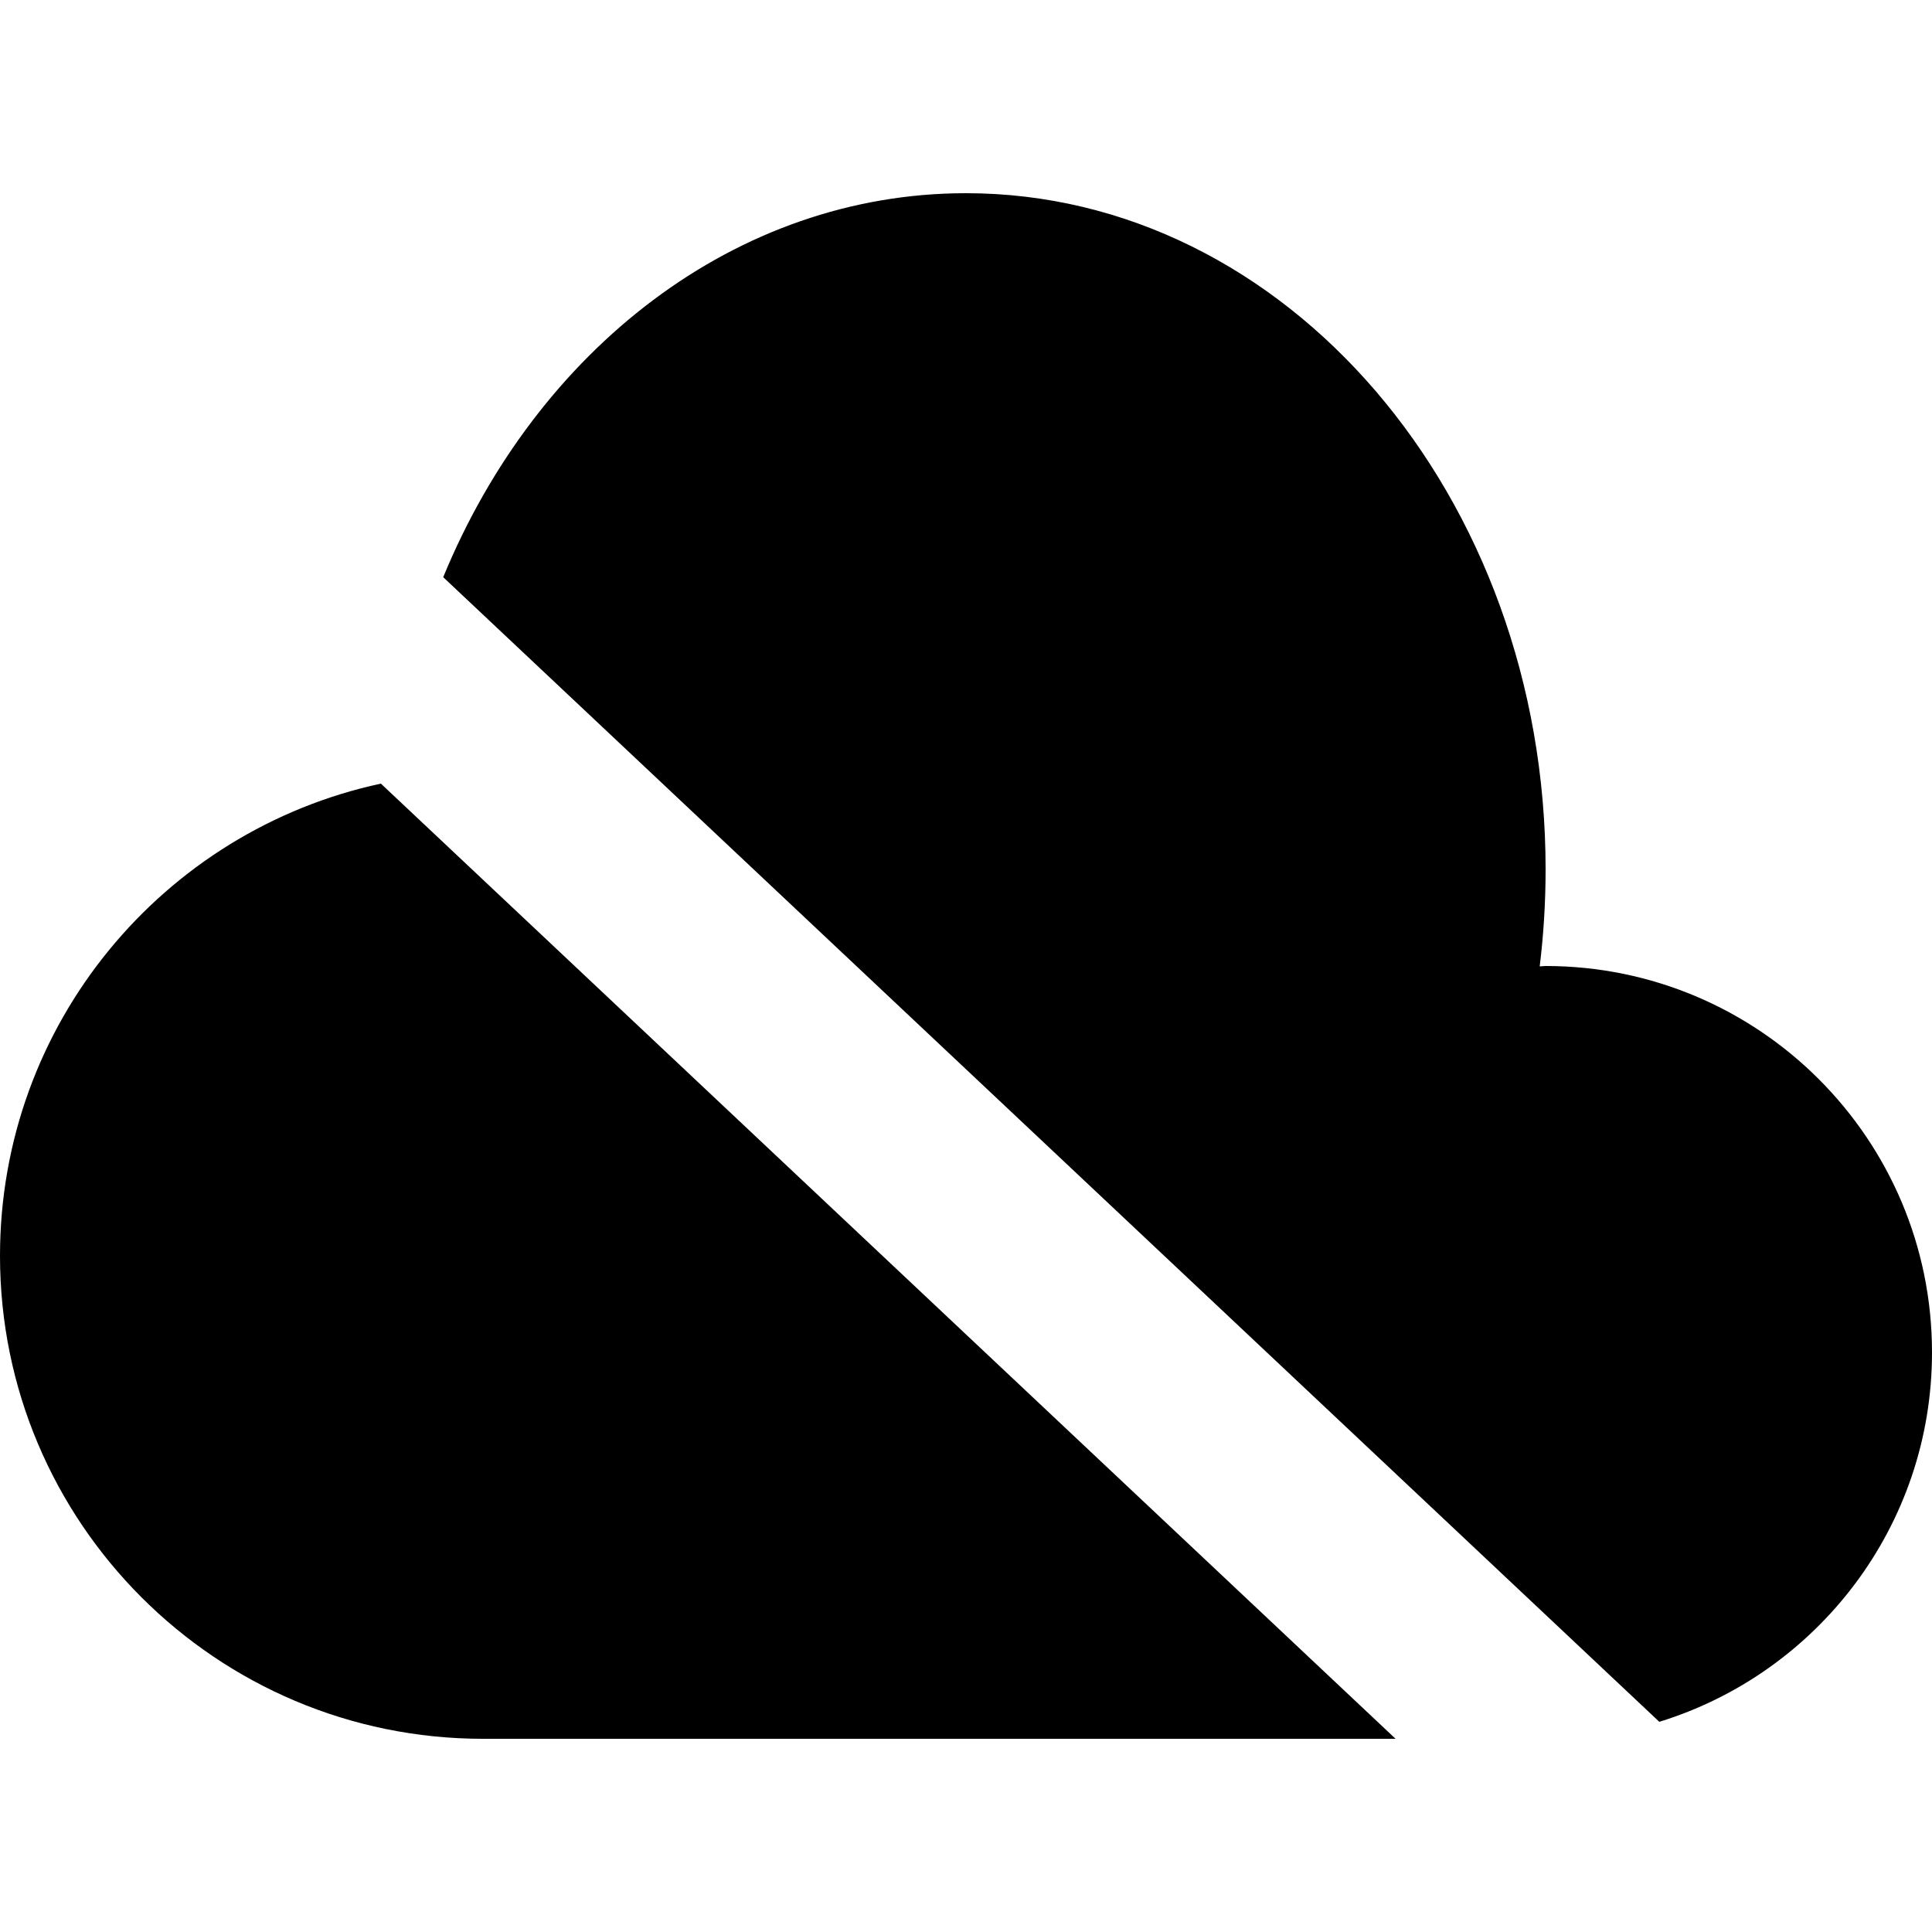 <svg xmlns="http://www.w3.org/2000/svg" width="20" height="20" viewBox="0 0 20 20">
  <path d="M3.943,8.112 L14.447,18 L5,18 C2.239,18 6.55031585e-15,15.761 6.55031585e-15,13 C6.55031585e-15,10.601 1.689,8.597 3.943,8.112 Z M10,2 C13.314,2 16,5.134 16,9 C16,9.341 15.979,9.676 15.939,10.004 L16,10 C18.209,10 20,11.791 20,14 C20,15.799 18.812,17.321 17.177,17.824 L4.588,5.975 C5.556,3.623 7.615,2 10,2 Z"/>
</svg>
